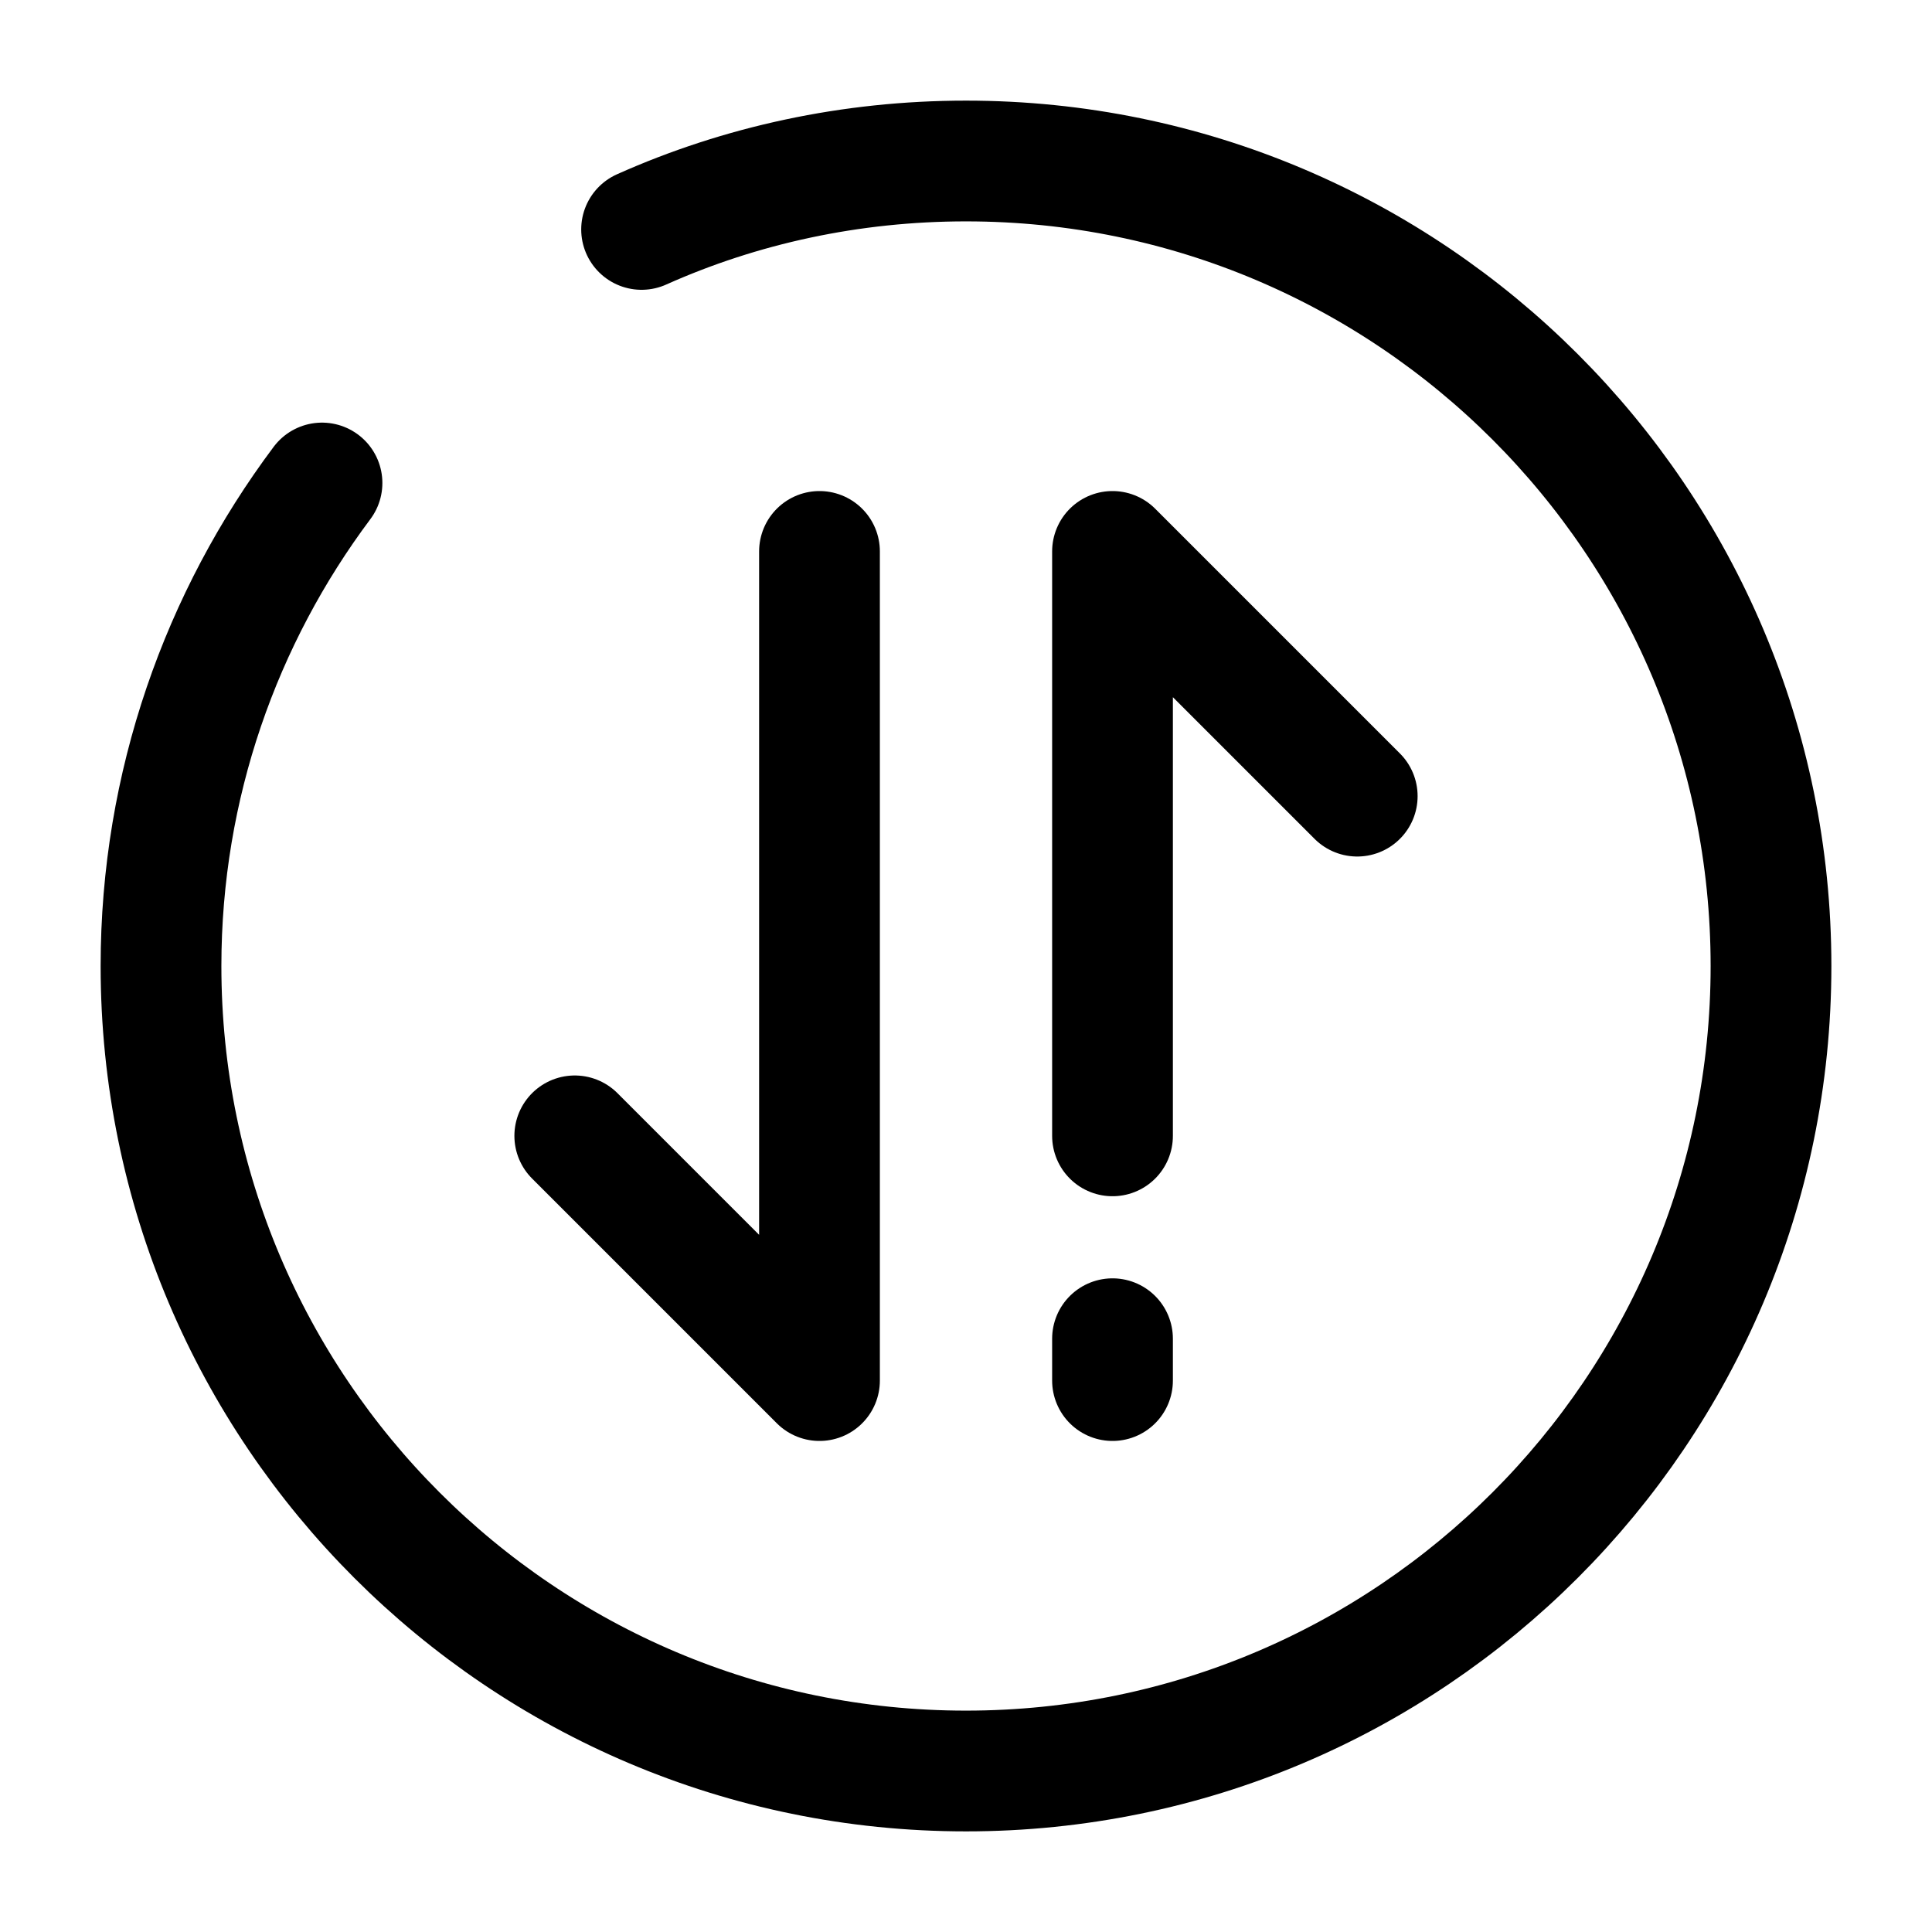 <svg viewBox="0 0 24 24" fill="none"><path stroke="currentColor" stroke-linecap="round" stroke-linejoin="round" stroke-miterlimit="10" stroke-width="1.5" d="m10.18 17.15-3.04-3.04M10.18 6.85v10.3M13.82 6.85l3.04 3.04M13.82 14.11V6.85M13.82 17.15v-.52"/><path stroke="currentColor" stroke-linecap="round" stroke-linejoin="round" stroke-width="1.5" d="M4 6c-1.25 1.67-2 3.75-2 6 0 5.52 4.48 10 10 10s10-4.48 10-10S17.52 2 12 2c-1.43 0-2.8.3-4.03.85"/></svg>